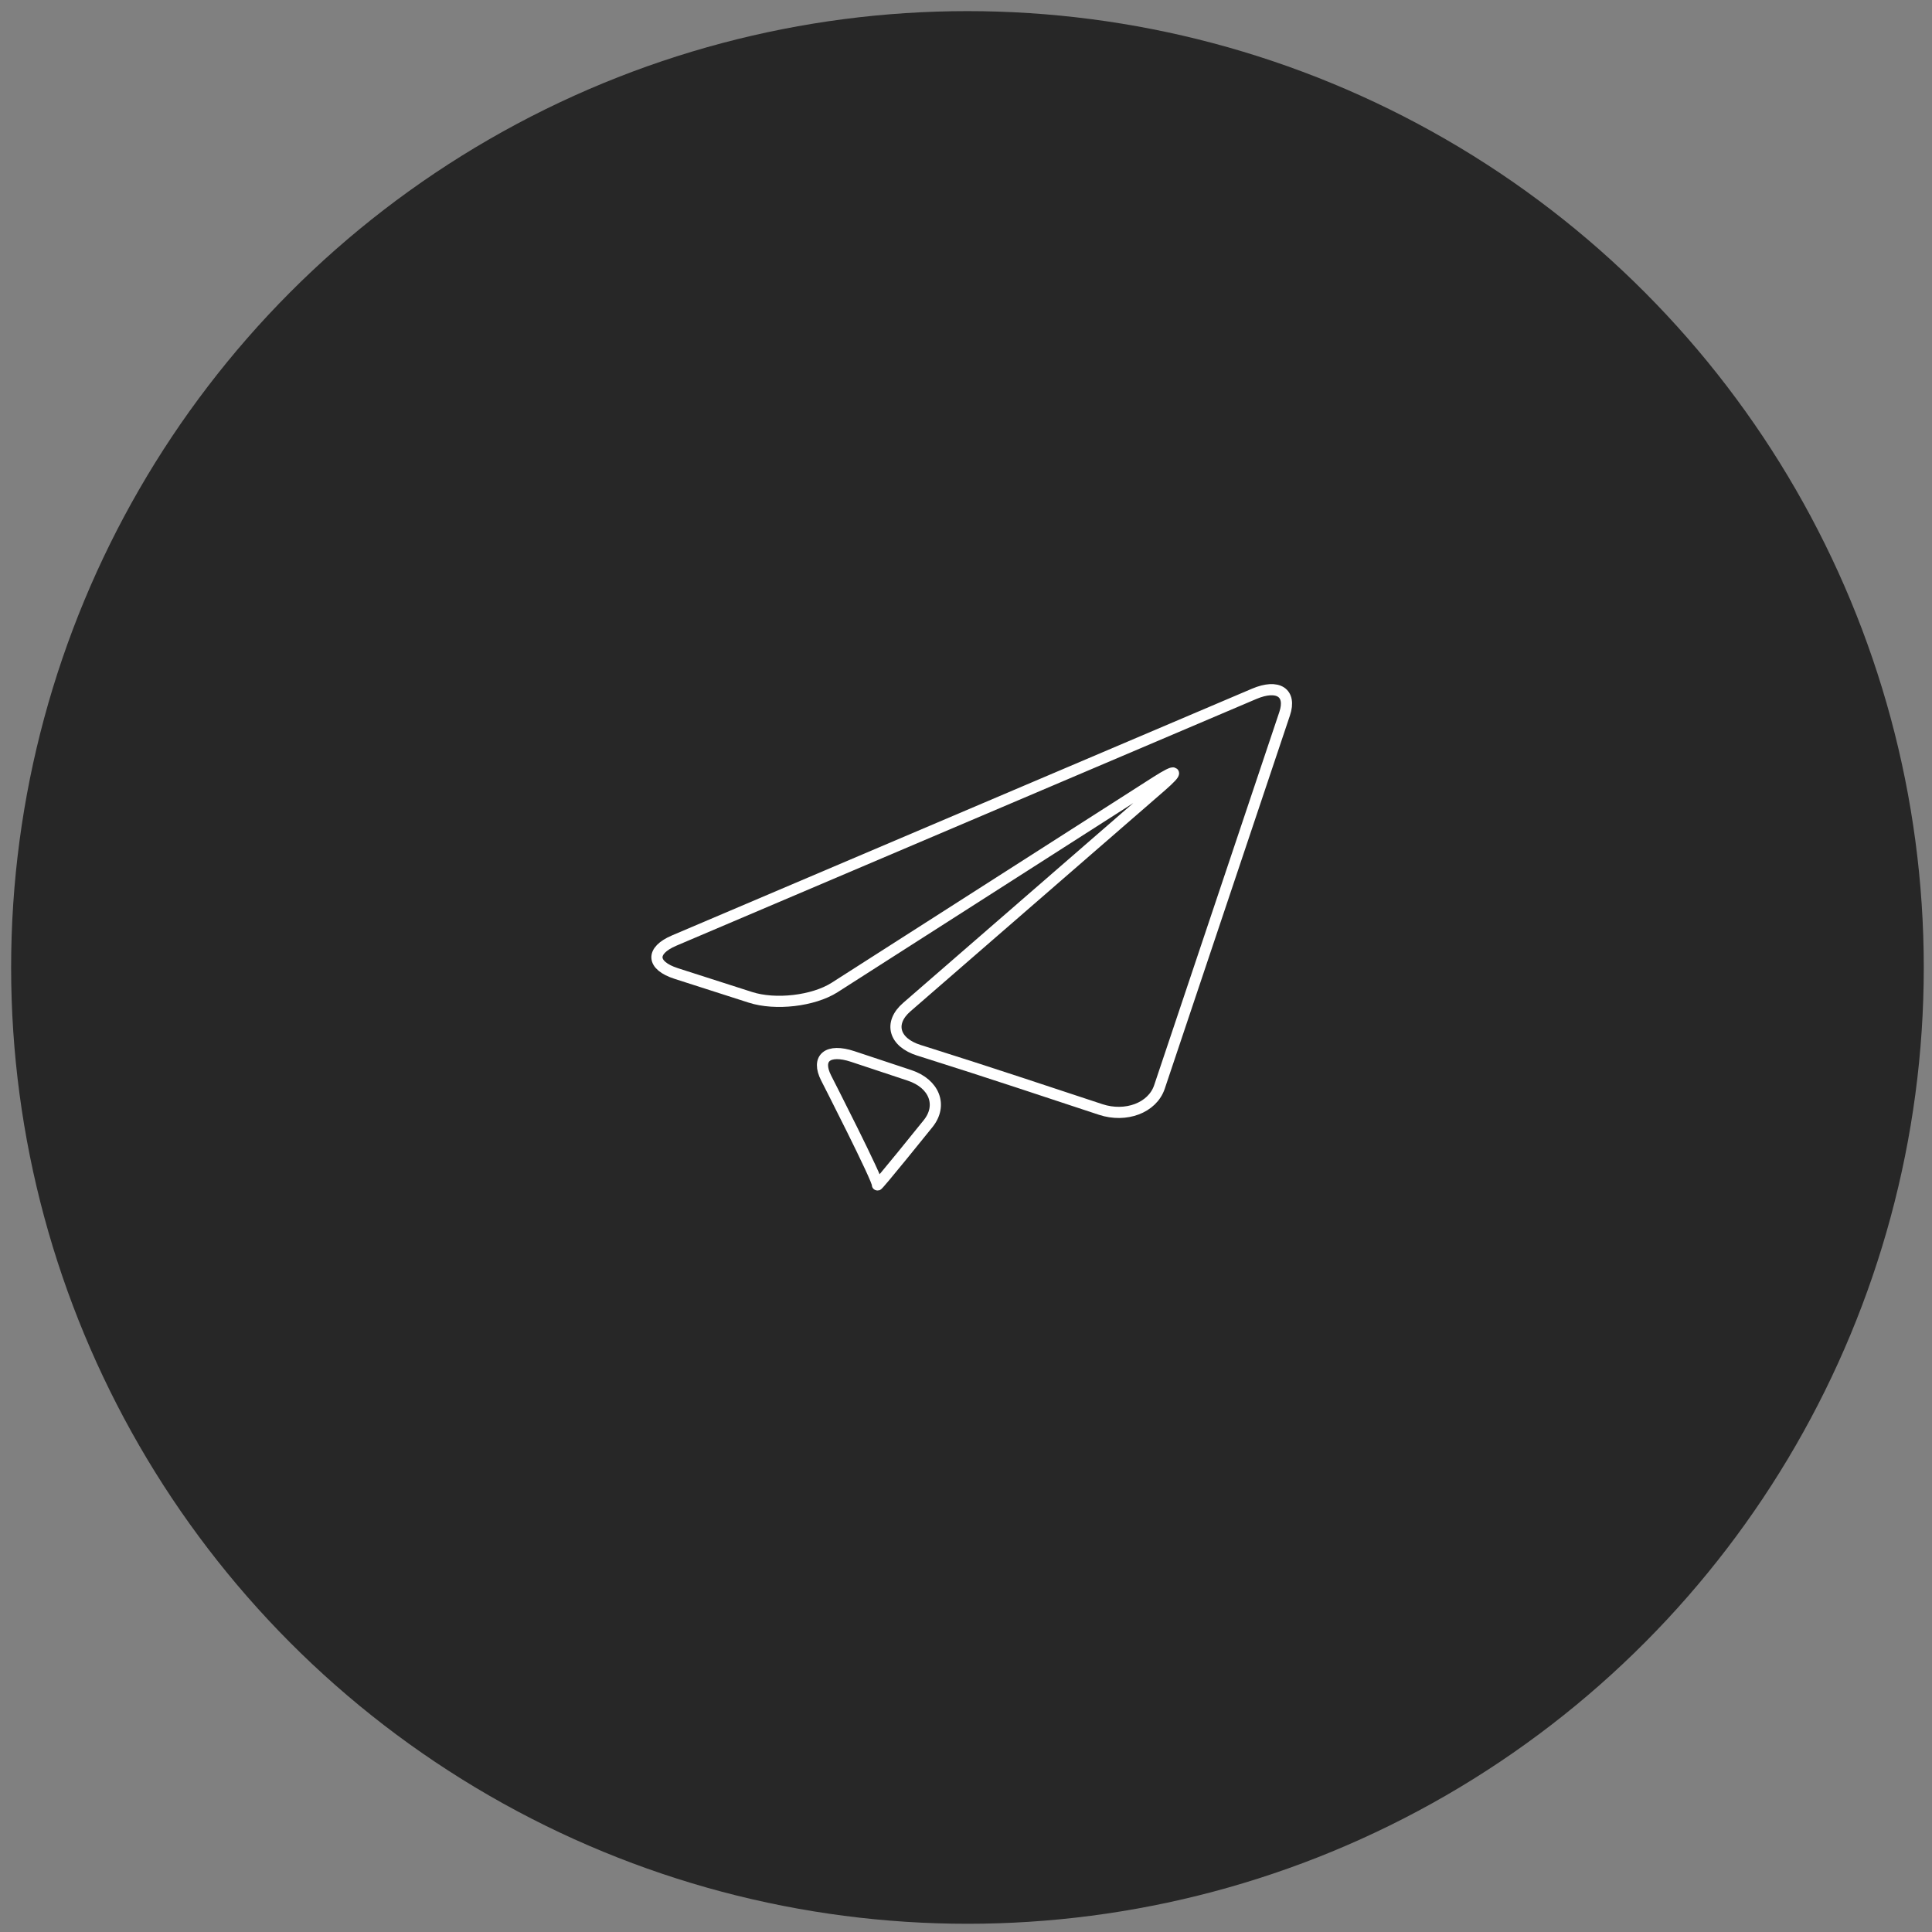 <svg width="173" height="173" viewBox="0 0 173 173" fill="none" xmlns="http://www.w3.org/2000/svg">
<rect x="0" y="0" width="173" height="173" fill="#808080" stroke="none"/>
<circle cx="86.63" cy="86.63" r="85.634" fill="#272727"/>
<path d="M60.372 84.22C58.237 85.128 58.325 86.459 60.564 87.177L67.195 89.305C69.435 90.027 72.825 89.633 74.723 88.431L103.52 70.01C105.413 68.802 105.616 68.98 103.972 70.408L81.207 90.174C79.557 91.597 80.044 93.345 82.292 94.05L83.069 94.295C85.316 95 88.978 96.184 91.211 96.921L98.566 99.35C100.8 100.086 103.188 99.218 103.823 97.332L115.032 63.911C115.664 62.025 114.436 61.224 112.301 62.131L60.372 84.22Z" stroke="white"/>
<path d="M78.568 106.1C78.437 106.419 83.103 100.619 83.103 100.619C84.423 98.984 83.674 97.034 81.445 96.294L76.356 94.604C74.127 93.865 73.059 94.733 73.981 96.54C73.981 96.54 78.703 105.772 78.568 106.1Z" stroke="white"/>
</svg>
